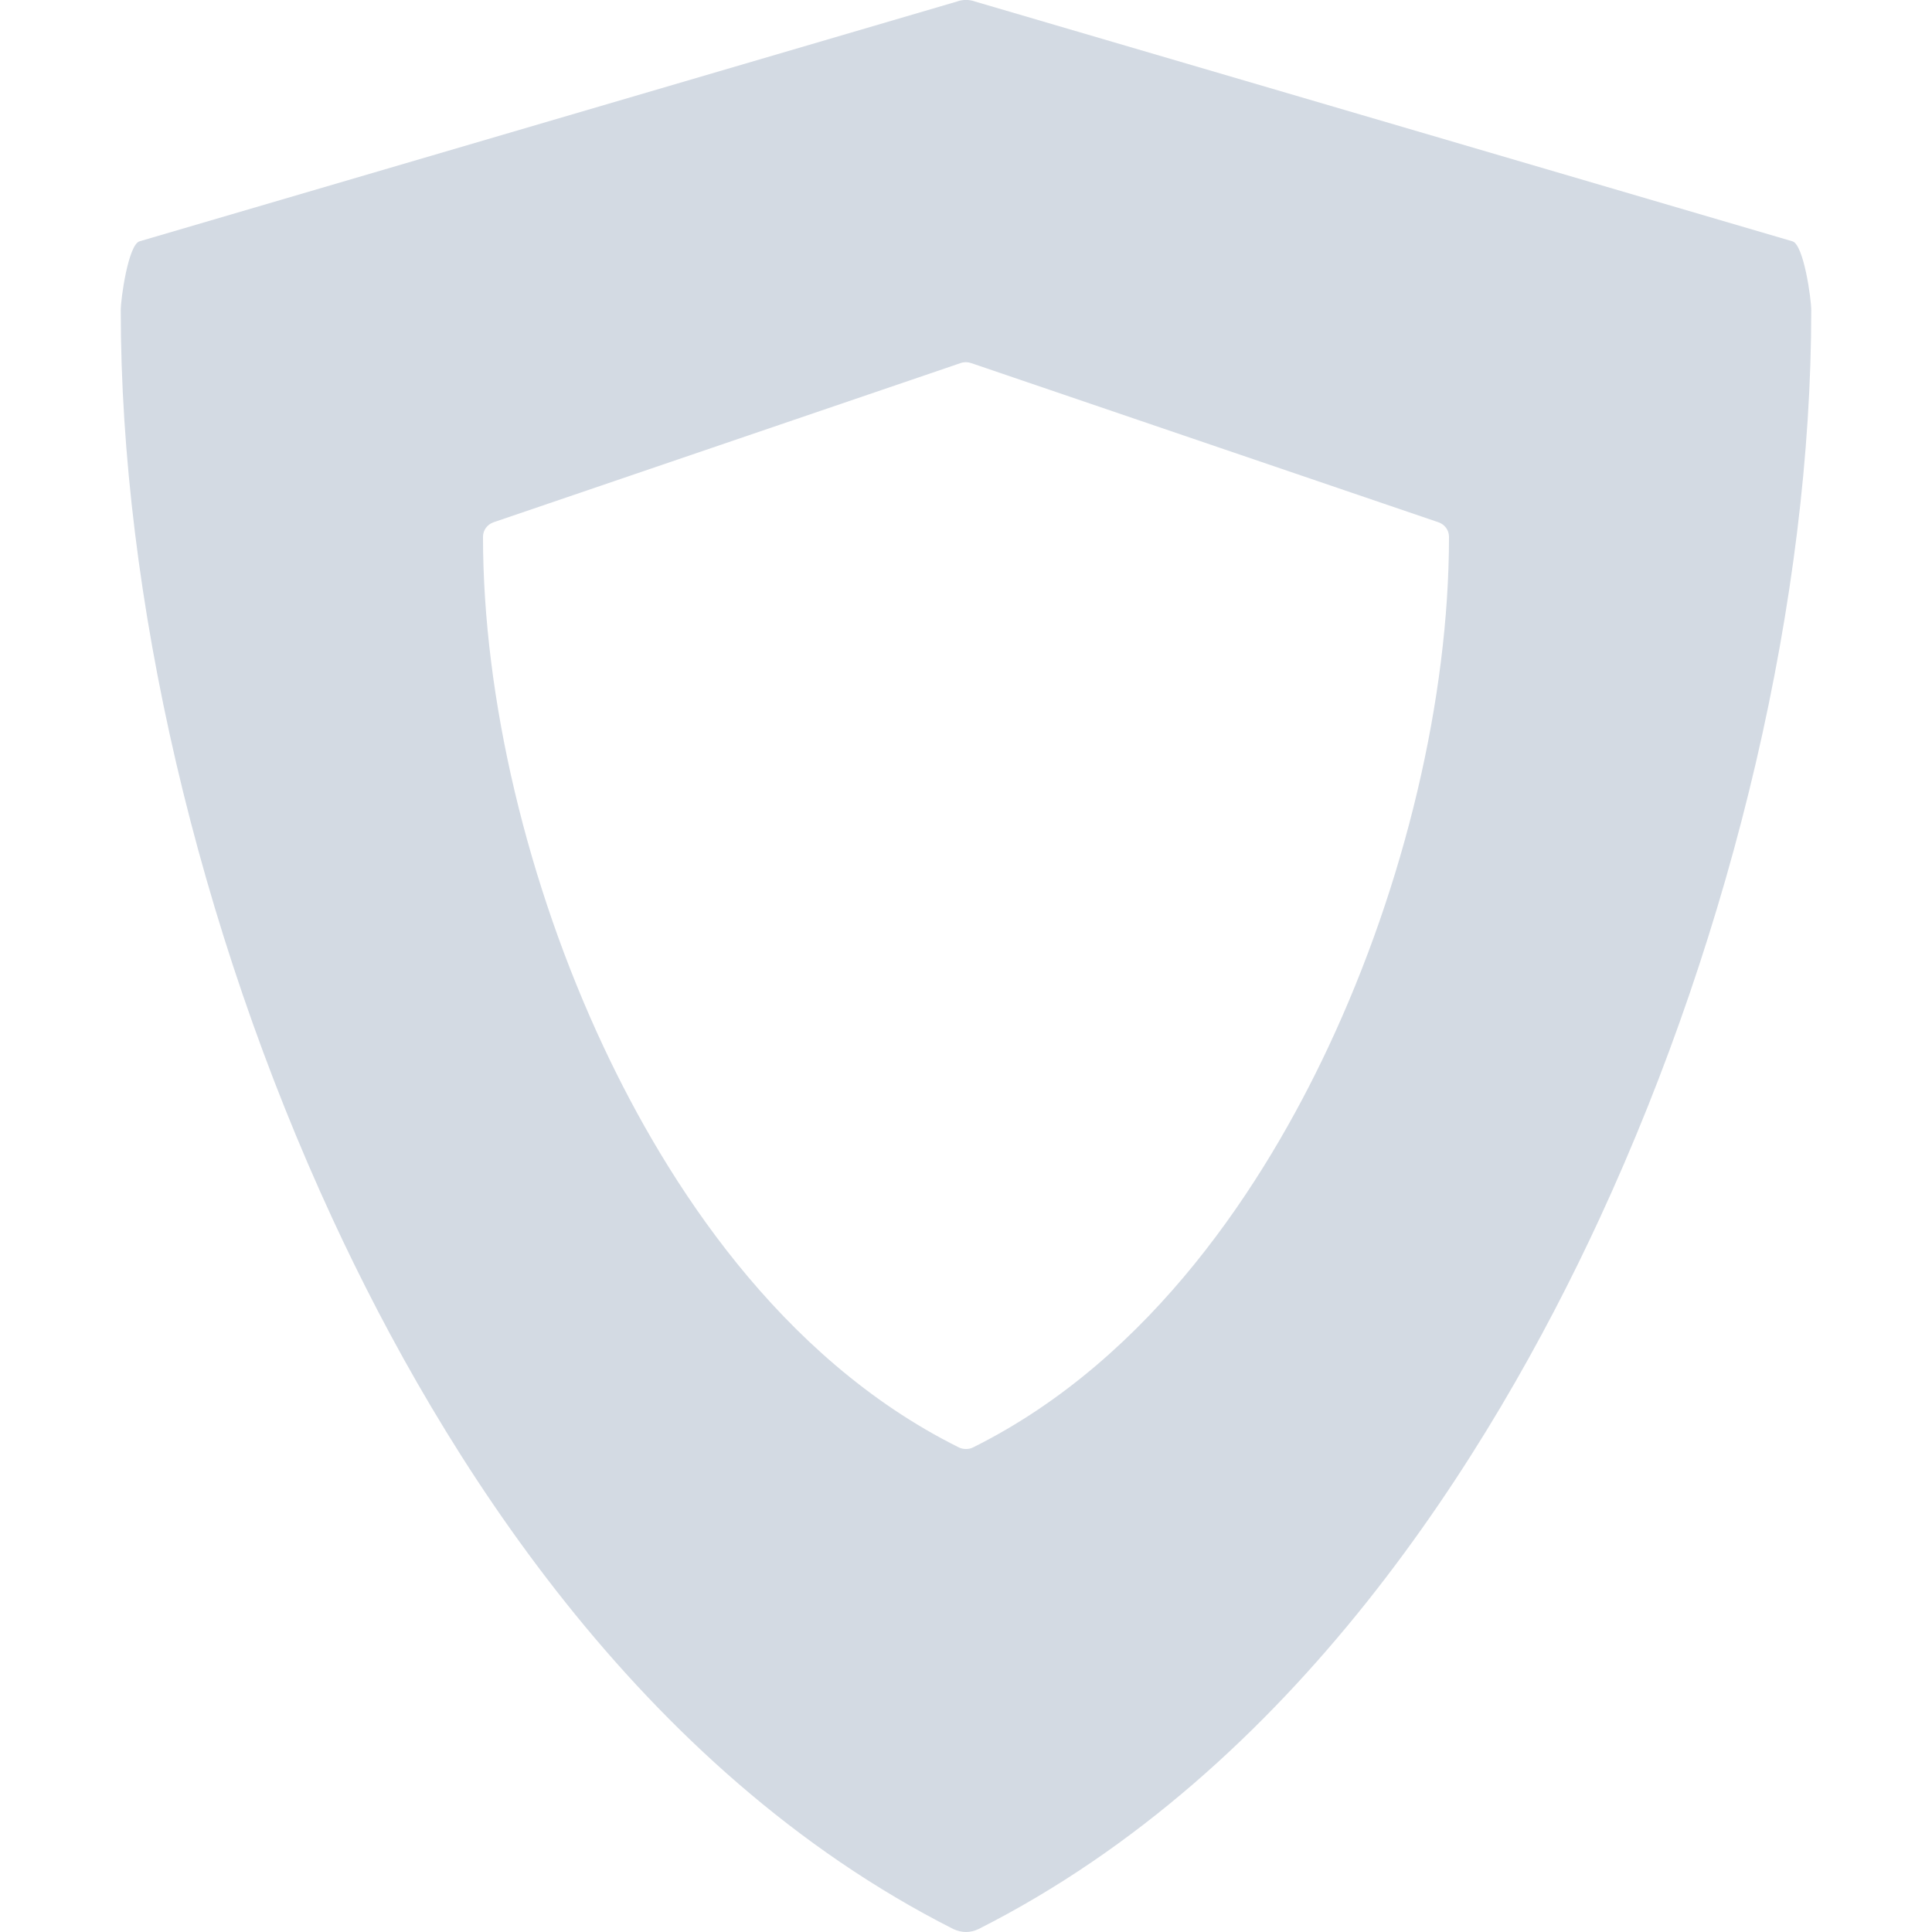 <svg xmlns="http://www.w3.org/2000/svg" width="16" height="16" version="1">
 <defs>
  <style id="current-color-scheme" type="text/css">
   .ColorScheme-Text { color:#d3dae3; } .ColorScheme-Highlight { color:#5294e2; }
  </style>
 </defs>
 <g>
  <path style="fill:currentColor" class="ColorScheme-Text" d="M 7.924,0.013 1.154,1.999 C 1.062,2.031 1,2.473 1,2.57 1,4.942 1.639,7.685 2.754,10.094 3.658,12.048 5.284,14.654 7.894,15.975 7.928,15.991 7.964,16 8,16 8.036,16 8.072,15.991 8.105,15.975 10.716,14.654 12.342,12.048 13.246,10.094 14.361,7.684 15,4.941 15,2.57 15,2.473 14.938,2.031 14.846,1.999 L 8.076,0.013 C 8.026,-0.005 7.974,-0.005 7.924,0.013 Z M 7.955,3.007 C 7.983,2.997 8.014,2.997 8.043,3.007 L 11.912,4.325 C 11.965,4.343 12,4.391 12,4.445 12,5.779 11.635,7.322 10.998,8.677 10.481,9.777 9.552,11.243 8.06,11.986 8.042,11.996 8.021,12 8,12 7.979,12 7.958,11.996 7.939,11.986 6.448,11.244 5.519,9.777 5.002,8.677 4.365,7.322 4,5.779 4,4.445 4,4.391 4.035,4.343 4.088,4.325 Z"/>
 </g>
</svg>
